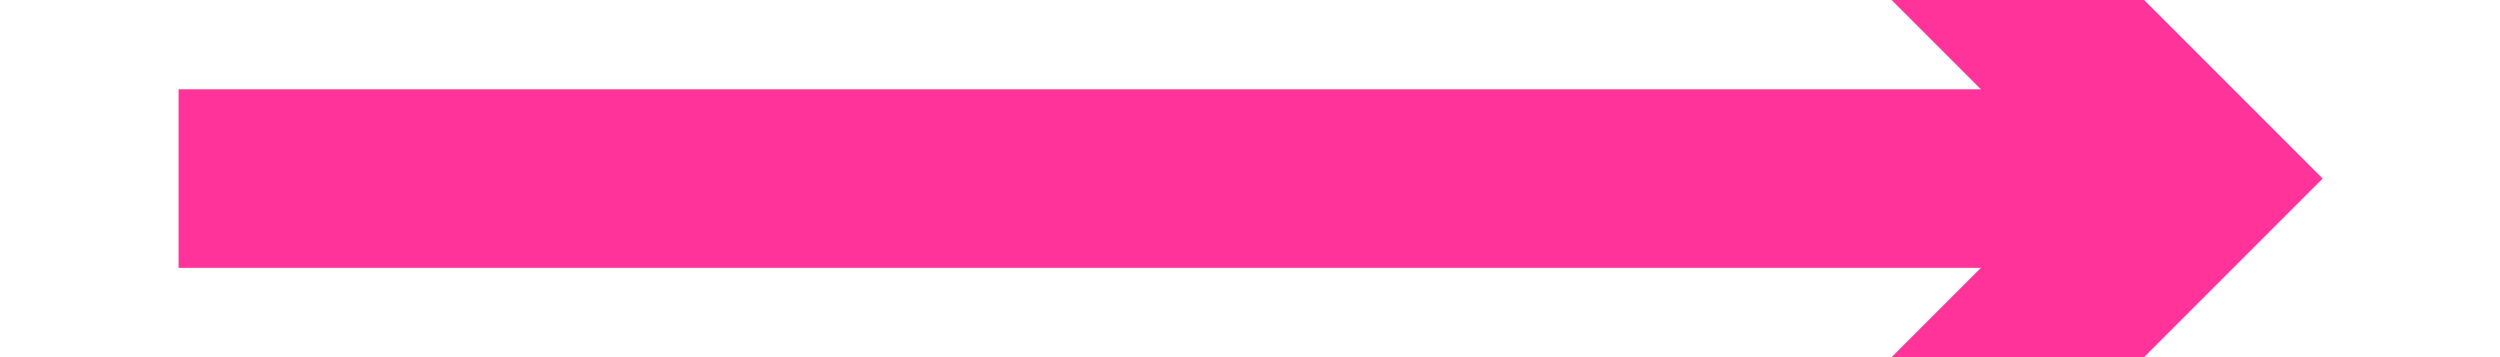 ﻿<?xml version="1.0" encoding="utf-8"?>
<svg version="1.1" xmlns:xlink="http://www.w3.org/1999/xlink" width="28px" height="4px" preserveAspectRatio="xMinYMid meet" viewBox="2734 1489  28 2" xmlns="http://www.w3.org/2000/svg">
  <path d="M 2752.893 1485.707  L 2757.186 1490  L 2752.893 1494.293  L 2754.307 1495.707  L 2759.307 1490.707  L 2760.014 1490  L 2759.307 1489.293  L 2754.307 1484.293  L 2752.893 1485.707  Z " fill-rule="nonzero" fill="#ff3399" stroke="none" />
  <path d="M 2736 1490  L 2758 1490  " stroke-width="2" stroke="#ff3399" fill="none" />
</svg>